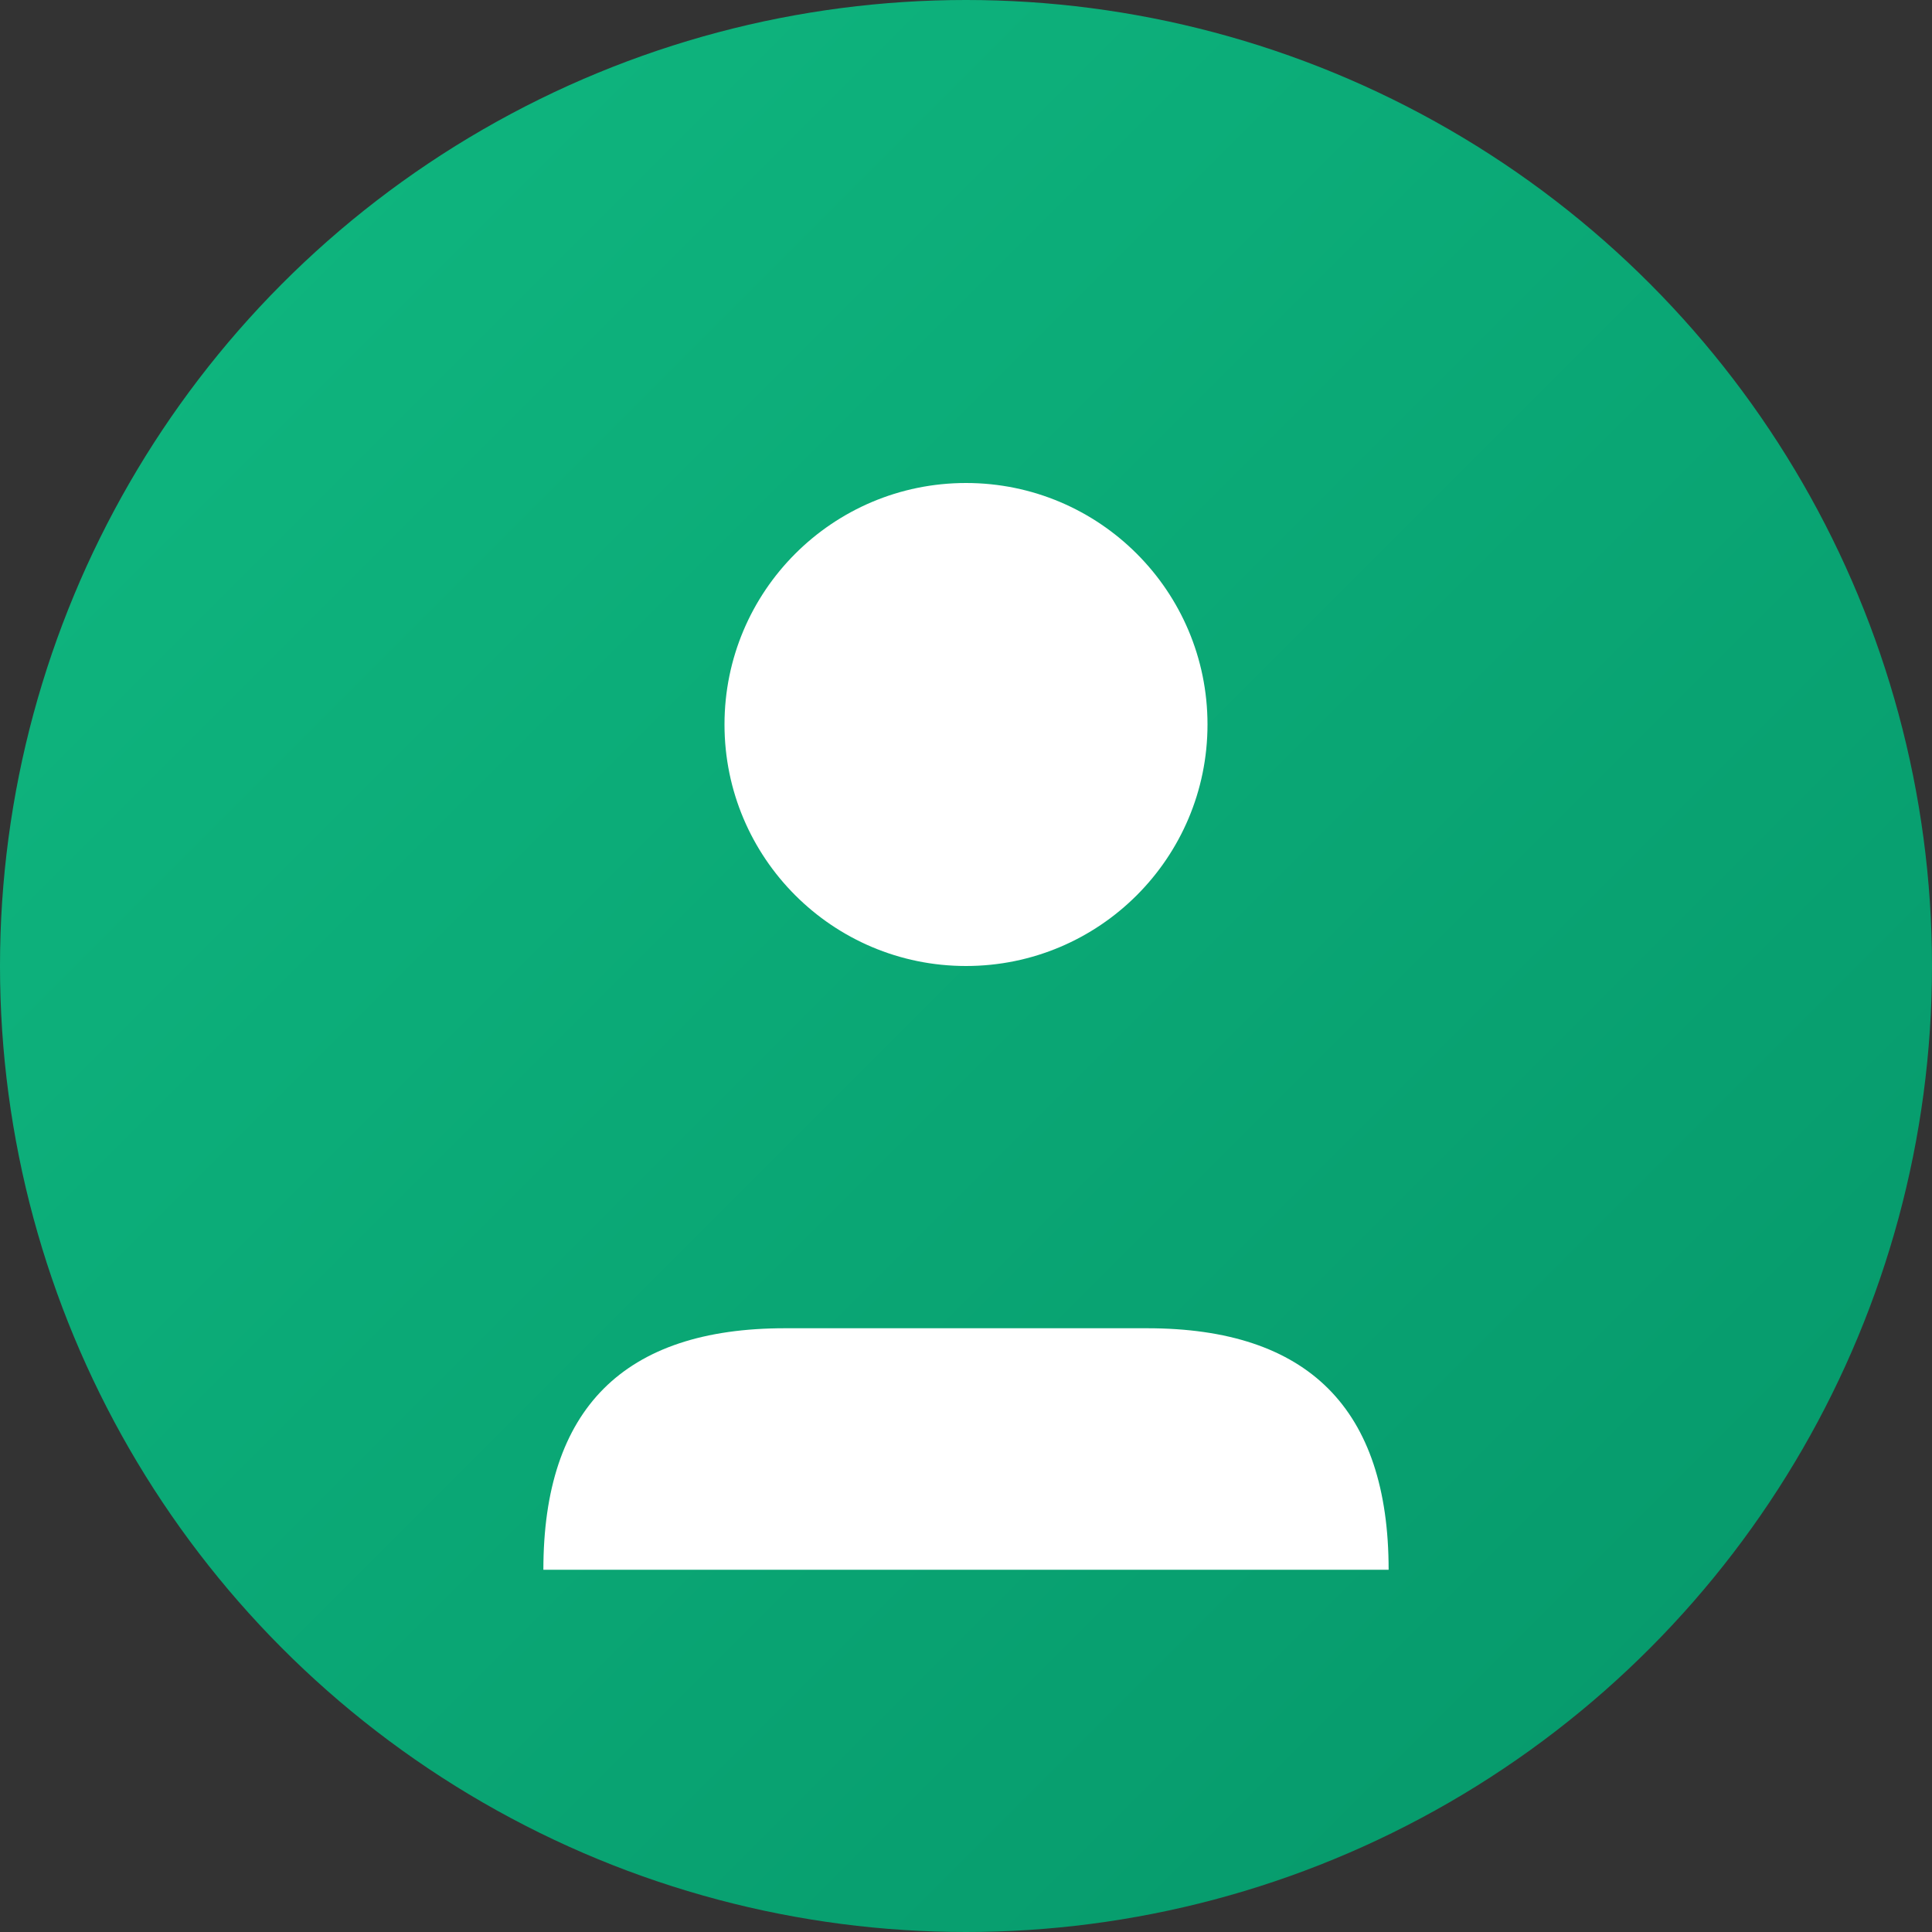 <svg viewBox="0 0 64 64" xmlns="http://www.w3.org/2000/svg">
  <rect x="0" y="0" width="64" height="64" fill="#333333" stroke="none"/>
  <defs>
    <linearGradient id="userGradient" x1="0%" y1="0%" x2="100%" y2="100%">
      <stop offset="0%" style="stop-color:#10b981"/>
      <stop offset="100%" style="stop-color:#059669"/>
    </linearGradient>
  </defs>
  
  <!-- Circle background -->
  <circle cx="32" cy="32" r="32" fill="url(#userGradient)"/>
  
  <!-- User icon -->
  <circle cx="32" cy="24" r="8" fill="white"/>
  <path d="M18,52 Q18,44 26,44 L38,44 Q46,44 46,52" fill="white"/>
</svg>
